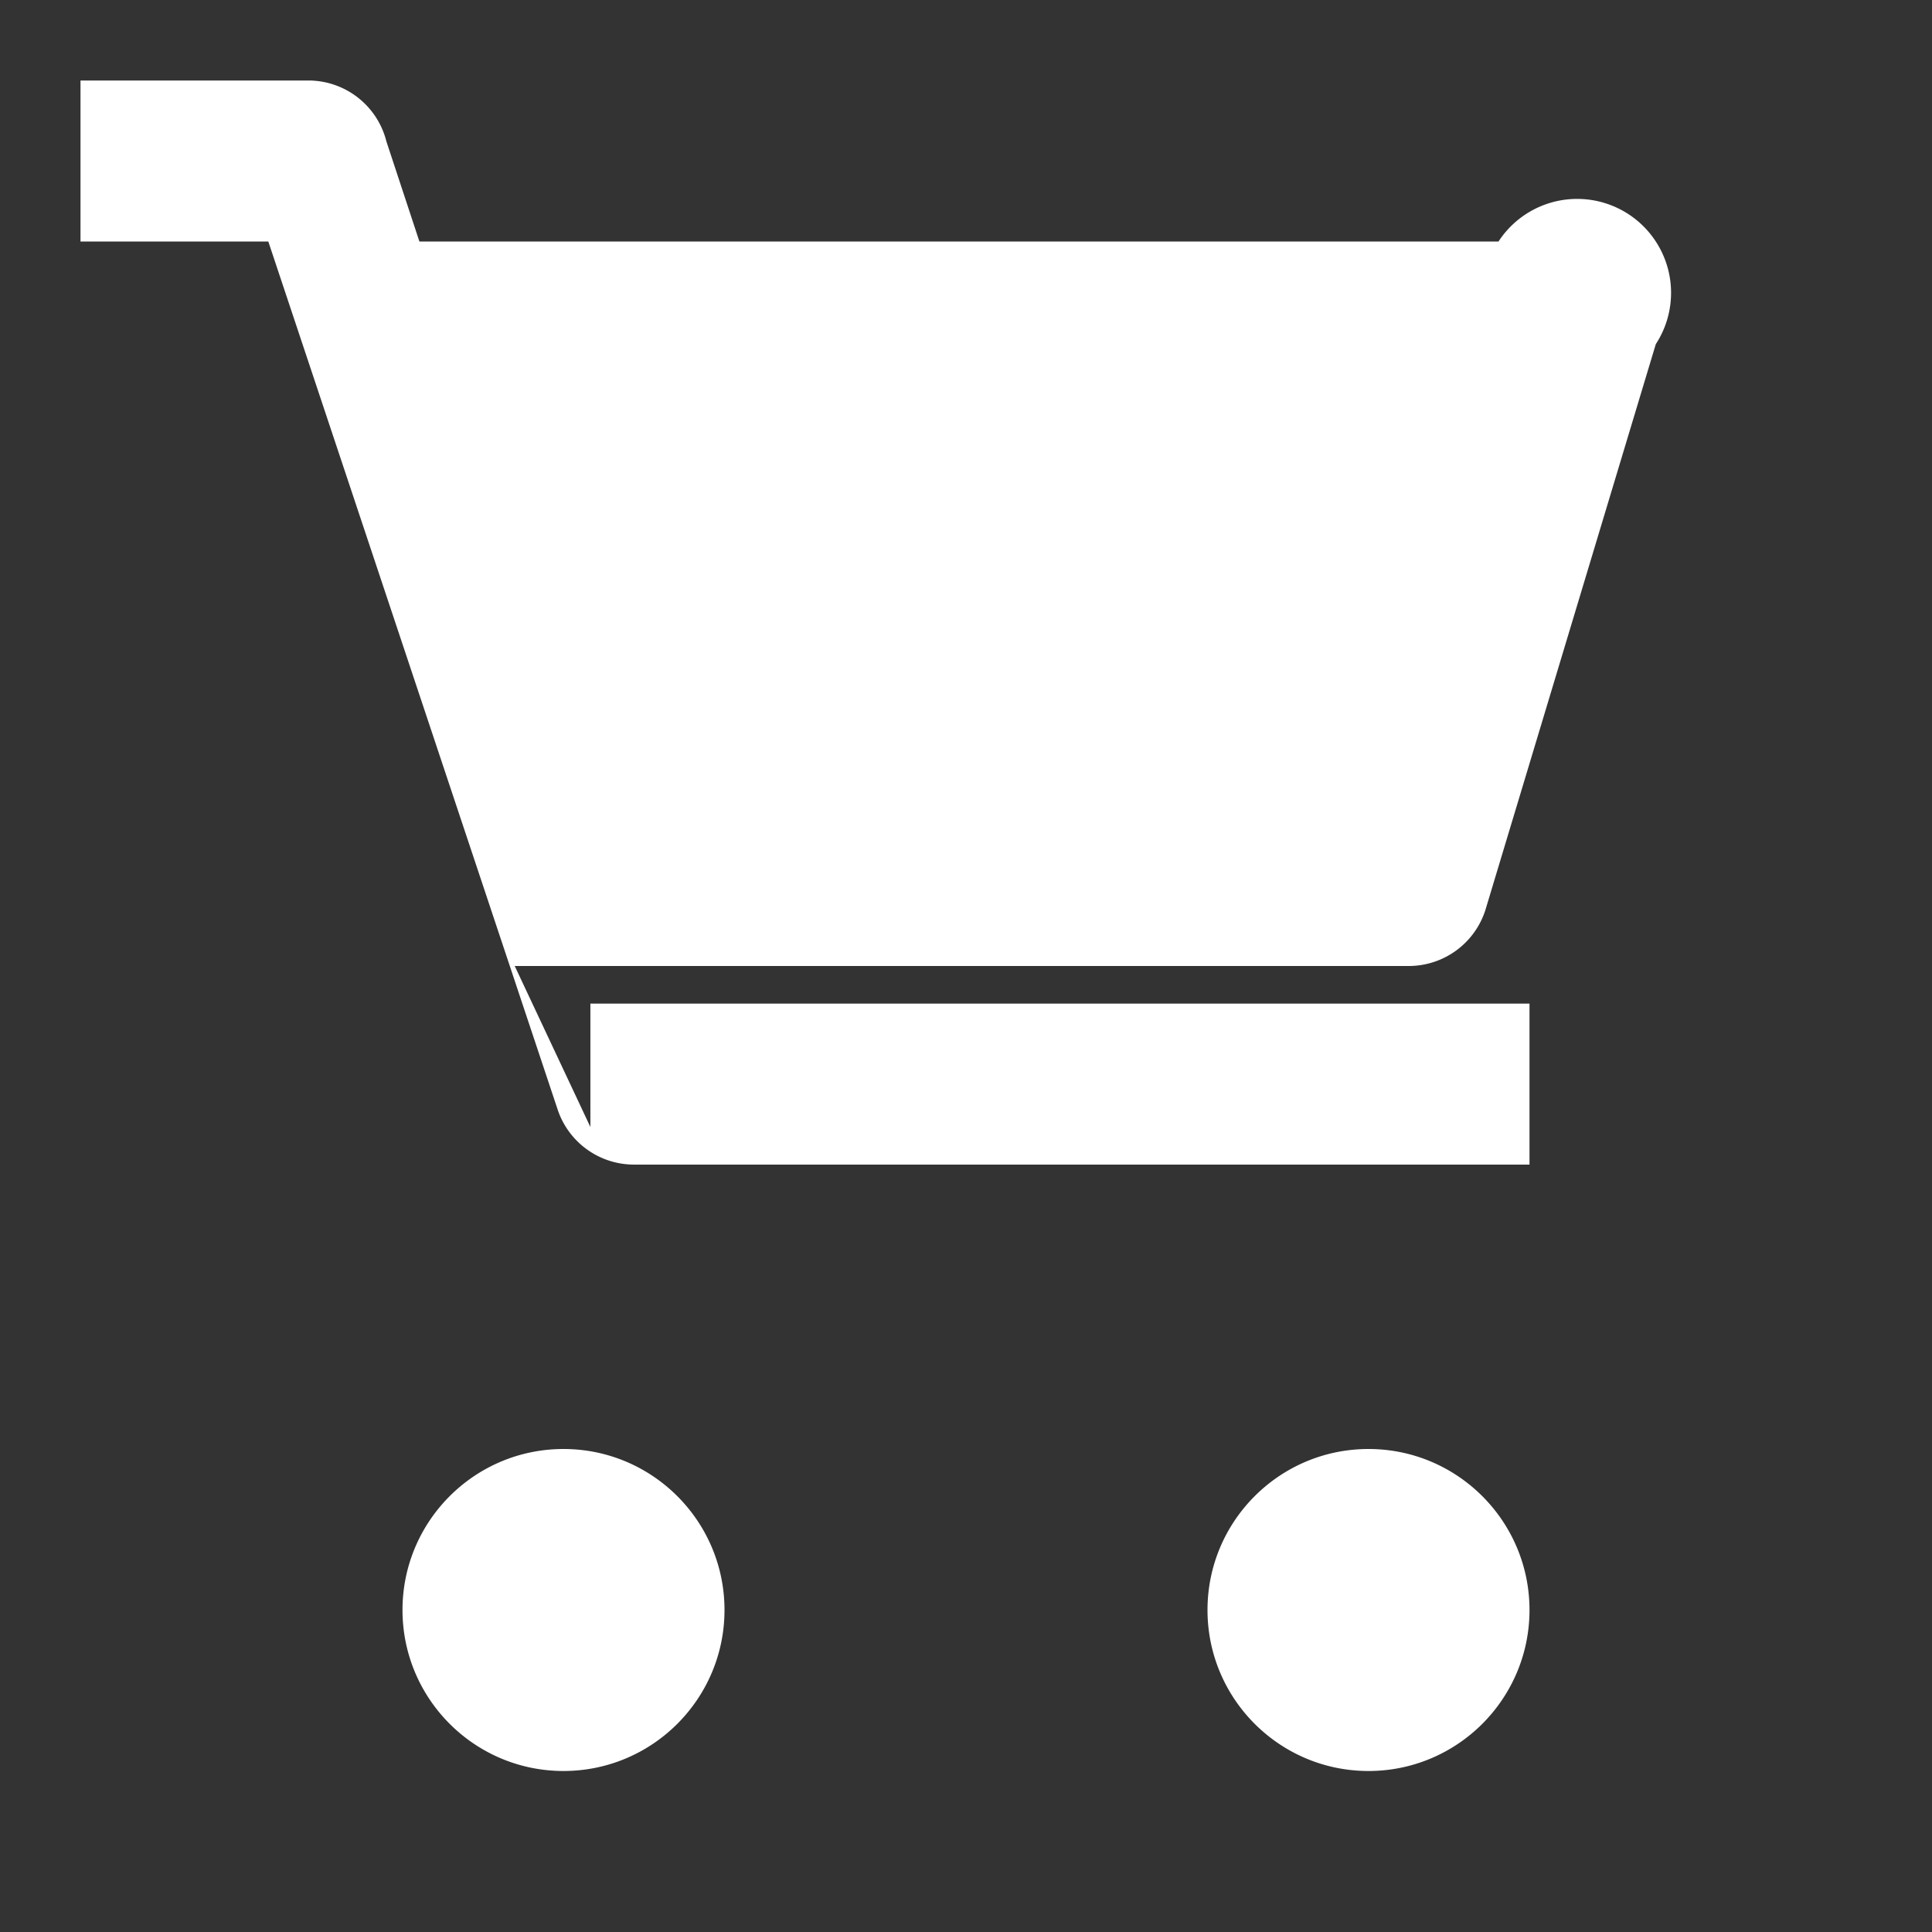 <svg
xmlns="http://www.w3.org/2000/svg"
viewBox="0 0 24 24"
fill="white"
width="24"
height="24"
>
<rect x="0" y="0" width="24" height="24" fill="#333333" stroke="none"/>
<path
d="M7 18c-1.104 0-2 .896-2 2s.896 2 2 2 2-.896 2-2-.896-2-2-2zm10 0c-1.104 
0-2 .896-2 2s.896 2 2 2 2-.896 2-2-.896-2-2-2zM7.334 14l-.94-2h11.105a1 1 
0 0 0 .962-.725l2.108-7A1 1 0 0 0 18.615 3H5.21l-.41-1.243A1 1 0 0 0 
3.842 1H1v2h2.333l3.6 10.8a1 1 0 0 0 .947.667H19v-2H7.334z"
/>
</svg>